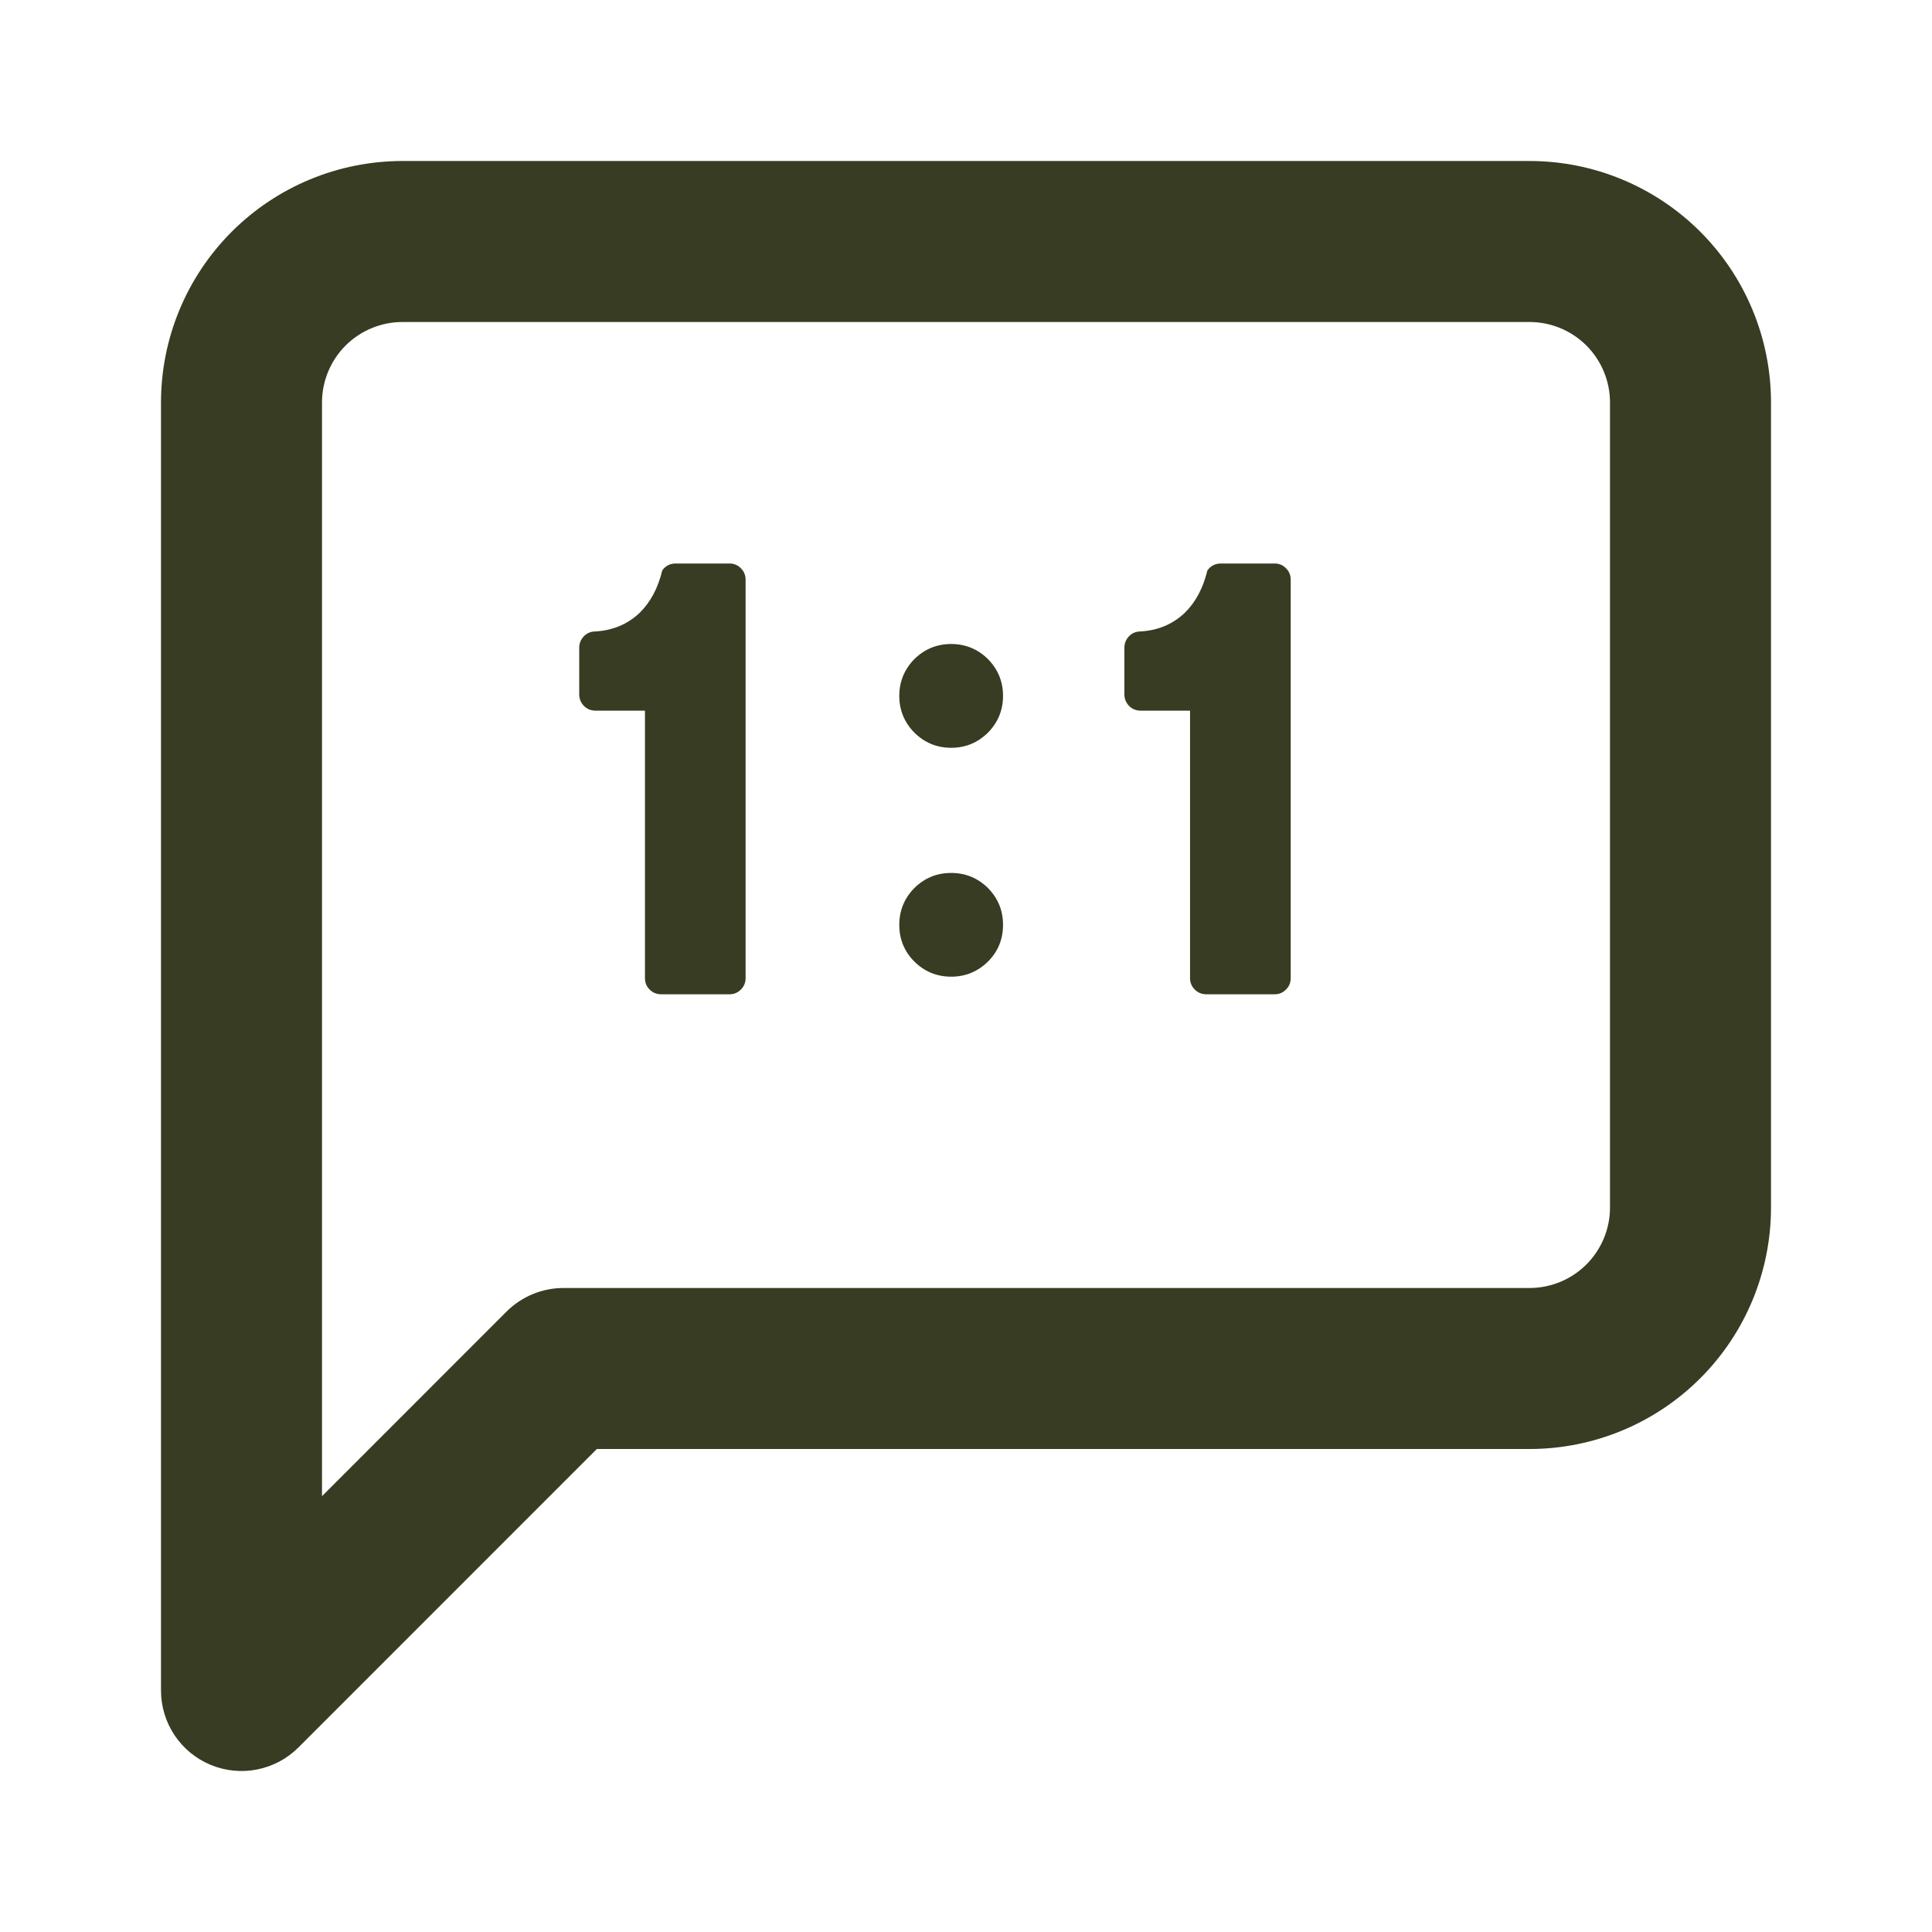 <svg width="36" height="36" viewBox="0 0 36 36" fill="none" xmlns="http://www.w3.org/2000/svg">
<path fill-rule="evenodd" clip-rule="evenodd" d="M6.439 6.439C6.721 6.158 7.102 6 7.5 6H28.5C28.898 6 29.279 6.158 29.561 6.439C29.842 6.721 30 7.102 30 7.5V22.5C30 22.898 29.842 23.279 29.561 23.561C29.279 23.842 28.898 24 28.5 24H10.5C10.102 24 9.721 24.158 9.439 24.439L6 27.879V7.5C6 7.102 6.158 6.721 6.439 6.439ZM7.5 3C6.307 3 5.162 3.474 4.318 4.318C3.474 5.162 3 6.307 3 7.5V31.5C3 32.107 3.365 32.654 3.926 32.886C4.486 33.118 5.132 32.99 5.561 32.561L11.121 27H28.5C29.694 27 30.838 26.526 31.682 25.682C32.526 24.838 33 23.694 33 22.5V7.5C33 6.307 32.526 5.162 31.682 4.318C30.838 3.474 29.694 3 28.5 3H7.5ZM23.752 10.5H22.75C22.644 10.5 22.56 10.543 22.498 10.629C22.419 10.957 22.279 11.221 22.076 11.42C21.853 11.631 21.58 11.746 21.256 11.766C21.169 11.766 21.097 11.795 21.039 11.854C20.98 11.916 20.951 11.988 20.951 12.07V12.938C20.951 13.02 20.98 13.092 21.039 13.154C21.097 13.213 21.169 13.242 21.256 13.242H22.175V18.229C22.175 18.311 22.205 18.381 22.263 18.439C22.322 18.498 22.394 18.527 22.48 18.527H23.752C23.834 18.527 23.904 18.498 23.962 18.439C24.021 18.381 24.05 18.311 24.05 18.229V10.799C24.05 10.717 24.021 10.646 23.962 10.588C23.904 10.529 23.834 10.5 23.752 10.5ZM16.757 17.232C16.757 16.967 16.851 16.738 17.038 16.547C17.229 16.359 17.458 16.266 17.724 16.266C17.989 16.266 18.218 16.359 18.409 16.547C18.597 16.738 18.69 16.967 18.69 17.232C18.69 17.502 18.597 17.73 18.409 17.918C18.218 18.105 17.989 18.199 17.724 18.199C17.458 18.199 17.229 18.105 17.038 17.918C16.851 17.73 16.757 17.502 16.757 17.232ZM16.757 12.967C16.757 12.701 16.851 12.473 17.038 12.281C17.229 12.094 17.458 12 17.724 12C17.989 12 18.218 12.094 18.409 12.281C18.597 12.473 18.69 12.701 18.69 12.967C18.69 13.232 18.597 13.461 18.409 13.652C18.218 13.84 17.989 13.934 17.724 13.934C17.458 13.934 17.229 13.84 17.038 13.652C16.851 13.461 16.757 13.232 16.757 12.967ZM13.594 10.5H12.592C12.486 10.5 12.402 10.543 12.34 10.629C12.262 10.957 12.121 11.221 11.918 11.42C11.695 11.631 11.422 11.746 11.098 11.766C11.012 11.766 10.94 11.795 10.881 11.854C10.822 11.916 10.793 11.988 10.793 12.07V12.938C10.793 13.02 10.822 13.092 10.881 13.154C10.94 13.213 11.012 13.242 11.098 13.242H12.018V18.229C12.018 18.311 12.047 18.381 12.105 18.439C12.164 18.498 12.236 18.527 12.322 18.527H13.594C13.676 18.527 13.746 18.498 13.805 18.439C13.863 18.381 13.893 18.311 13.893 18.229V10.799C13.893 10.717 13.863 10.646 13.805 10.588C13.746 10.529 13.676 10.5 13.594 10.5Z" fill="#373C22"/>
</svg>
